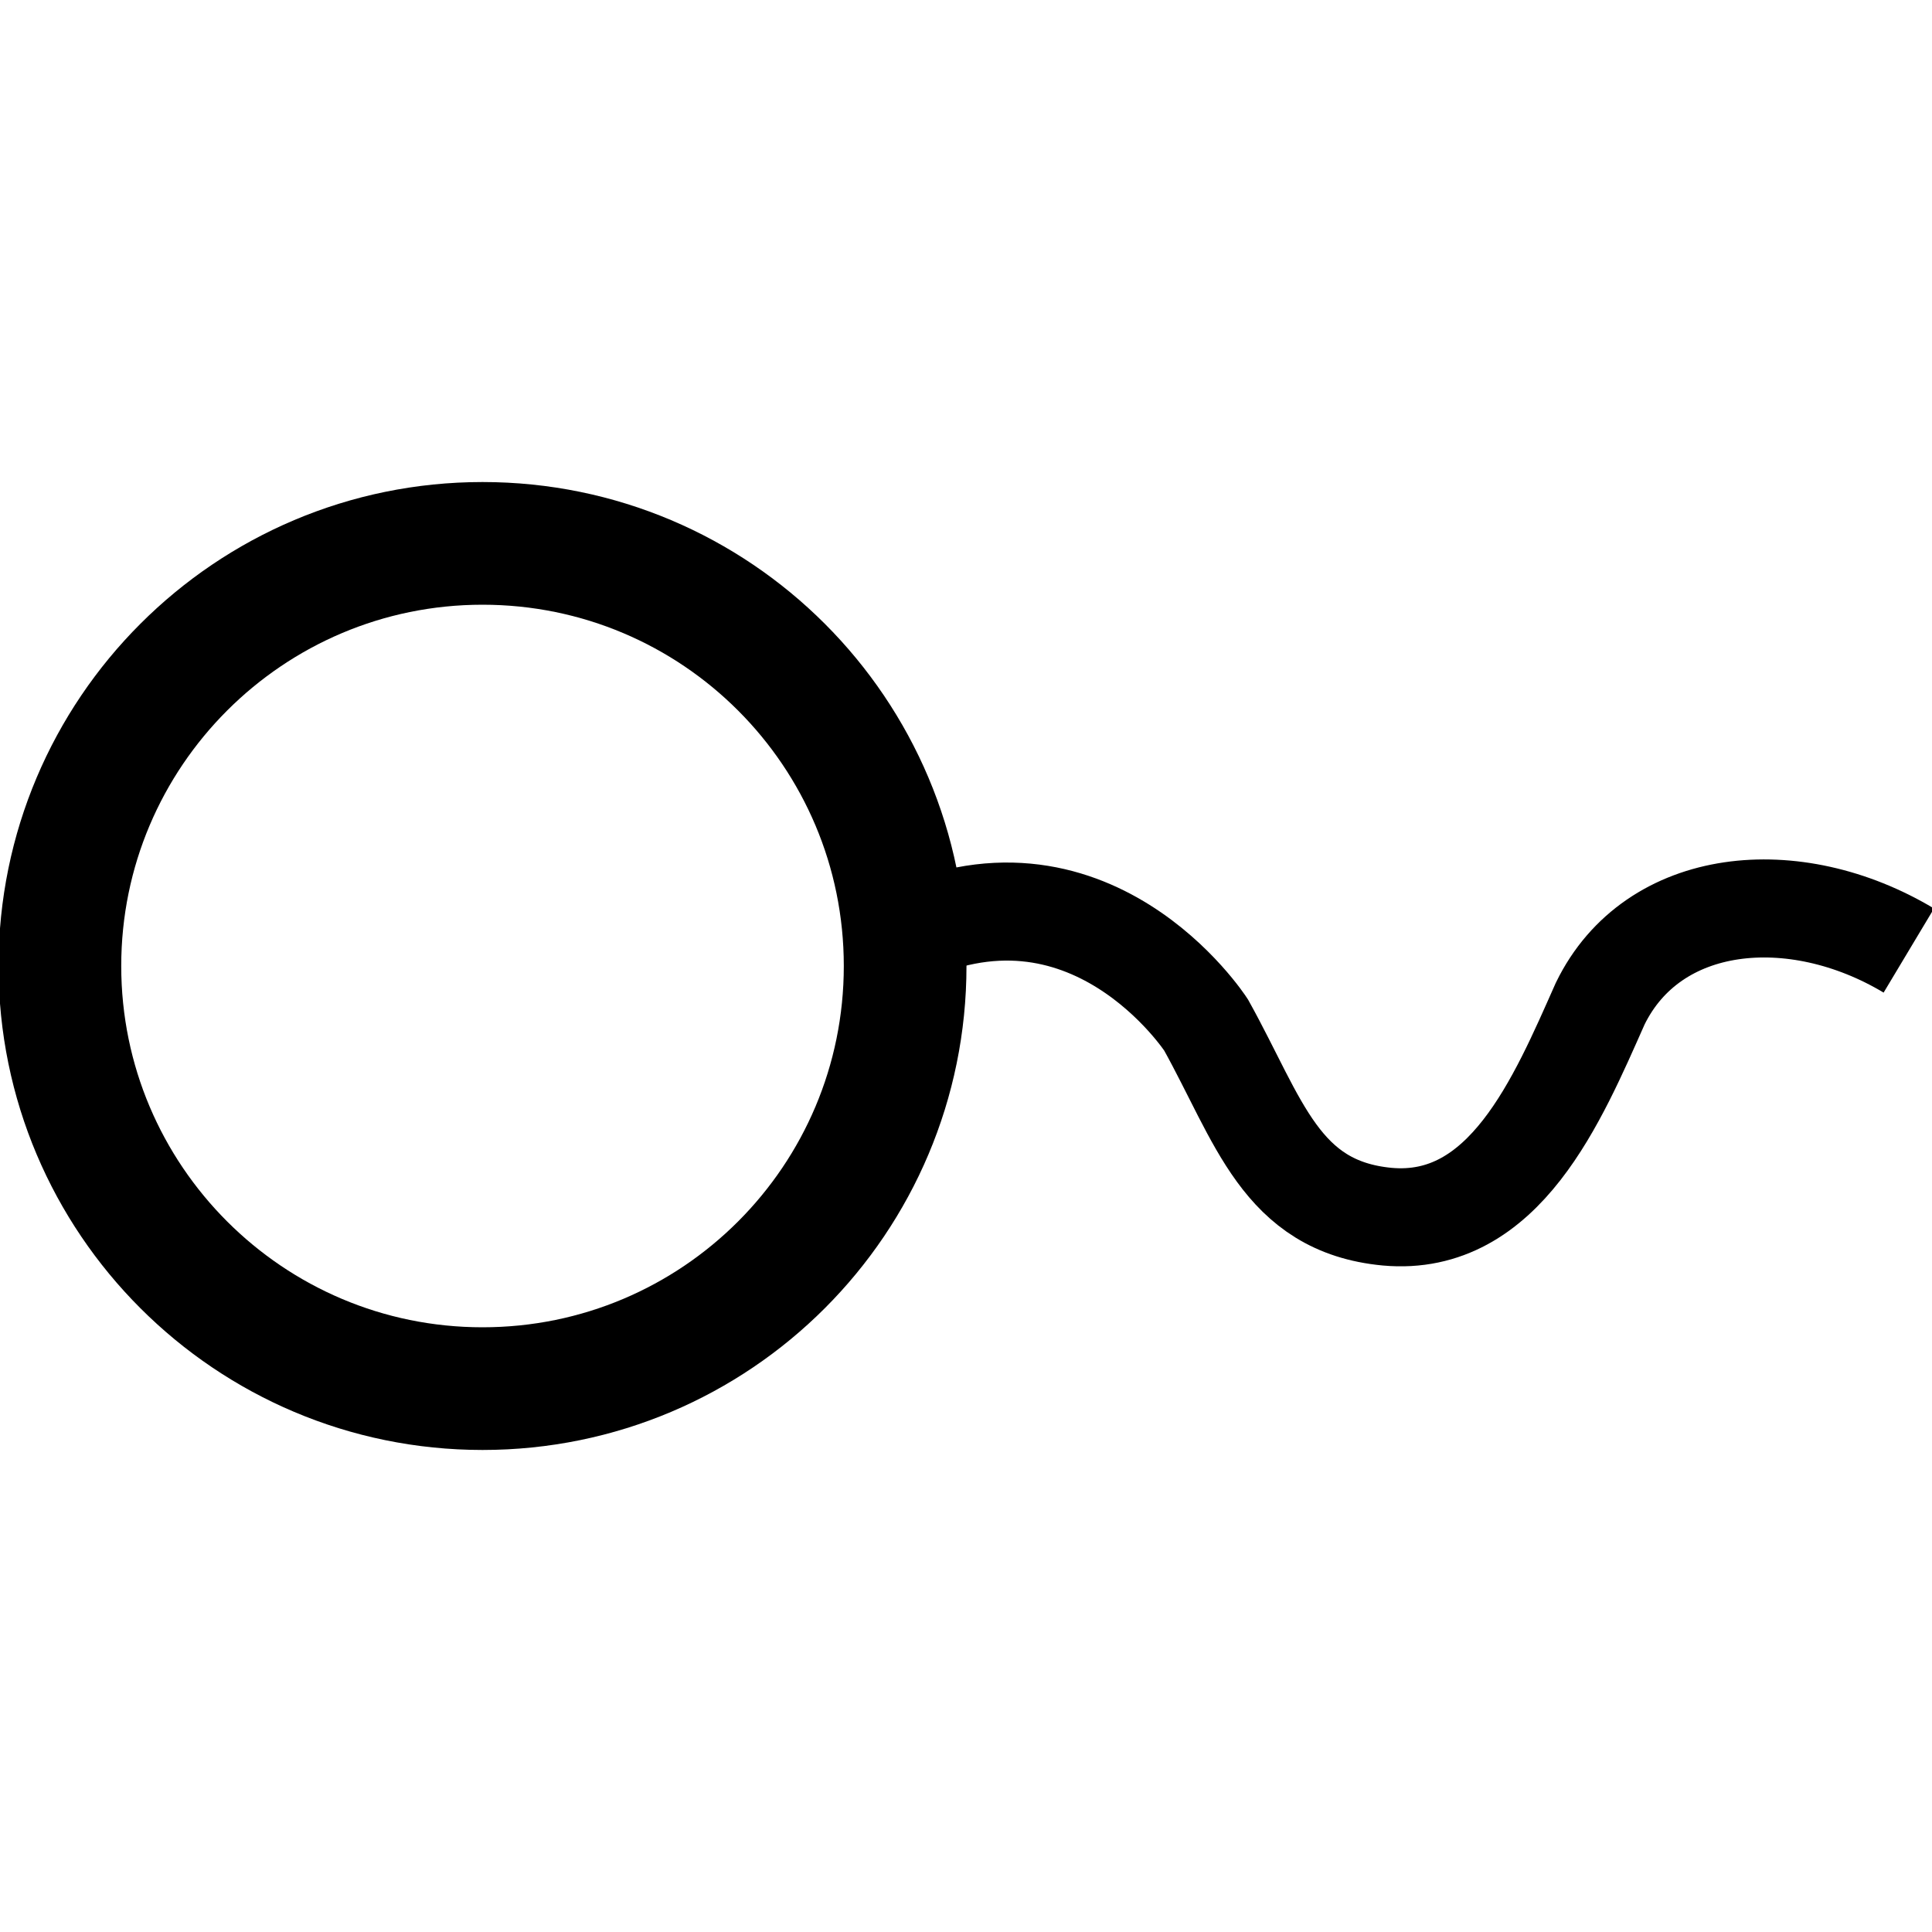 <?xml version="1.0" encoding="UTF-8" standalone="no"?>
<!-- Created with Inkscape (http://www.inkscape.org/) -->

<svg
   xmlns:dc="http://purl.org/dc/elements/1.1/"
   xmlns:cc="http://creativecommons.org/ns#"
   xmlns:rdf="http://www.w3.org/1999/02/22-rdf-syntax-ns#"
   xmlns:svg="http://www.w3.org/2000/svg"
   xmlns="http://www.w3.org/2000/svg"
   xmlns:sodipodi="http://sodipodi.sourceforge.net/DTD/sodipodi-0.dtd"
   xmlns:inkscape="http://www.inkscape.org/namespaces/inkscape"
   width="4mm"
   height="4mm"
   viewBox="0 0 4 4"
   version="1.1"
   id="svg1749"
   inkscape:version="0.92.2 (5c3e80d, 2017-08-06)"
   sodipodi:docname="26.2.08.svg">
  <defs
     id="defs1743" />
  <sodipodi:namedview
     id="base"
     pagecolor="#ffffff"
     bordercolor="#666666"
     borderopacity="1.0"
     inkscape:pageopacity="0.0"
     inkscape:pageshadow="2"
     inkscape:zoom="15.839192"
     inkscape:cx="1.2980918"
     inkscape:cy="5.0891696"
     inkscape:document-units="mm"
     inkscape:current-layer="layer1"
     showgrid="false"
     inkscape:window-width="1920"
     inkscape:window-height="1018"
     inkscape:window-x="-8"
     inkscape:window-y="-8"
     inkscape:window-maximized="1" />
  <g
     inkscape:label="Layer 1"
     inkscape:groupmode="layer"
     id="layer1"
     transform="translate(-103.83,-145.835)">
    <g
       id="g1761"
       transform="translate(-0.003,-0.998)">
      <path
         id="path180"
         d="m 104.832,149.708 c 0.484,0 0.875,-0.392 0.875,-0.875 0,-0.483 -0.391,-0.875 -0.875,-0.875 -0.483,0 -0.875,0.392 -0.875,0.875 0,0.483 0.392,0.875 0.875,0.875 z"
         style="fill:none;stroke:#000000;stroke-width:0.254;stroke-linecap:butt;stroke-linejoin:miter;stroke-miterlimit:4;stroke-dasharray:none;stroke-opacity:1"
         inkscape:connector-curvature="0" />
      <path
         id="path750"
         d="m 107.785,148.801 c -0.237,-0.142 -0.53,-0.114 -0.639,0.11 -0.088,0.198 -0.198,0.463 -0.441,0.441 -0.221,-0.021 -0.265,-0.199 -0.375,-0.397 0,0 -0.243,-0.375 -0.64,-0.177"
         style="fill:none;stroke:#000000;stroke-width:0.203;stroke-linecap:butt;stroke-linejoin:miter;stroke-miterlimit:4;stroke-dasharray:none;stroke-opacity:1"
         inkscape:connector-curvature="0" />
    </g>
  </g>
</svg>
